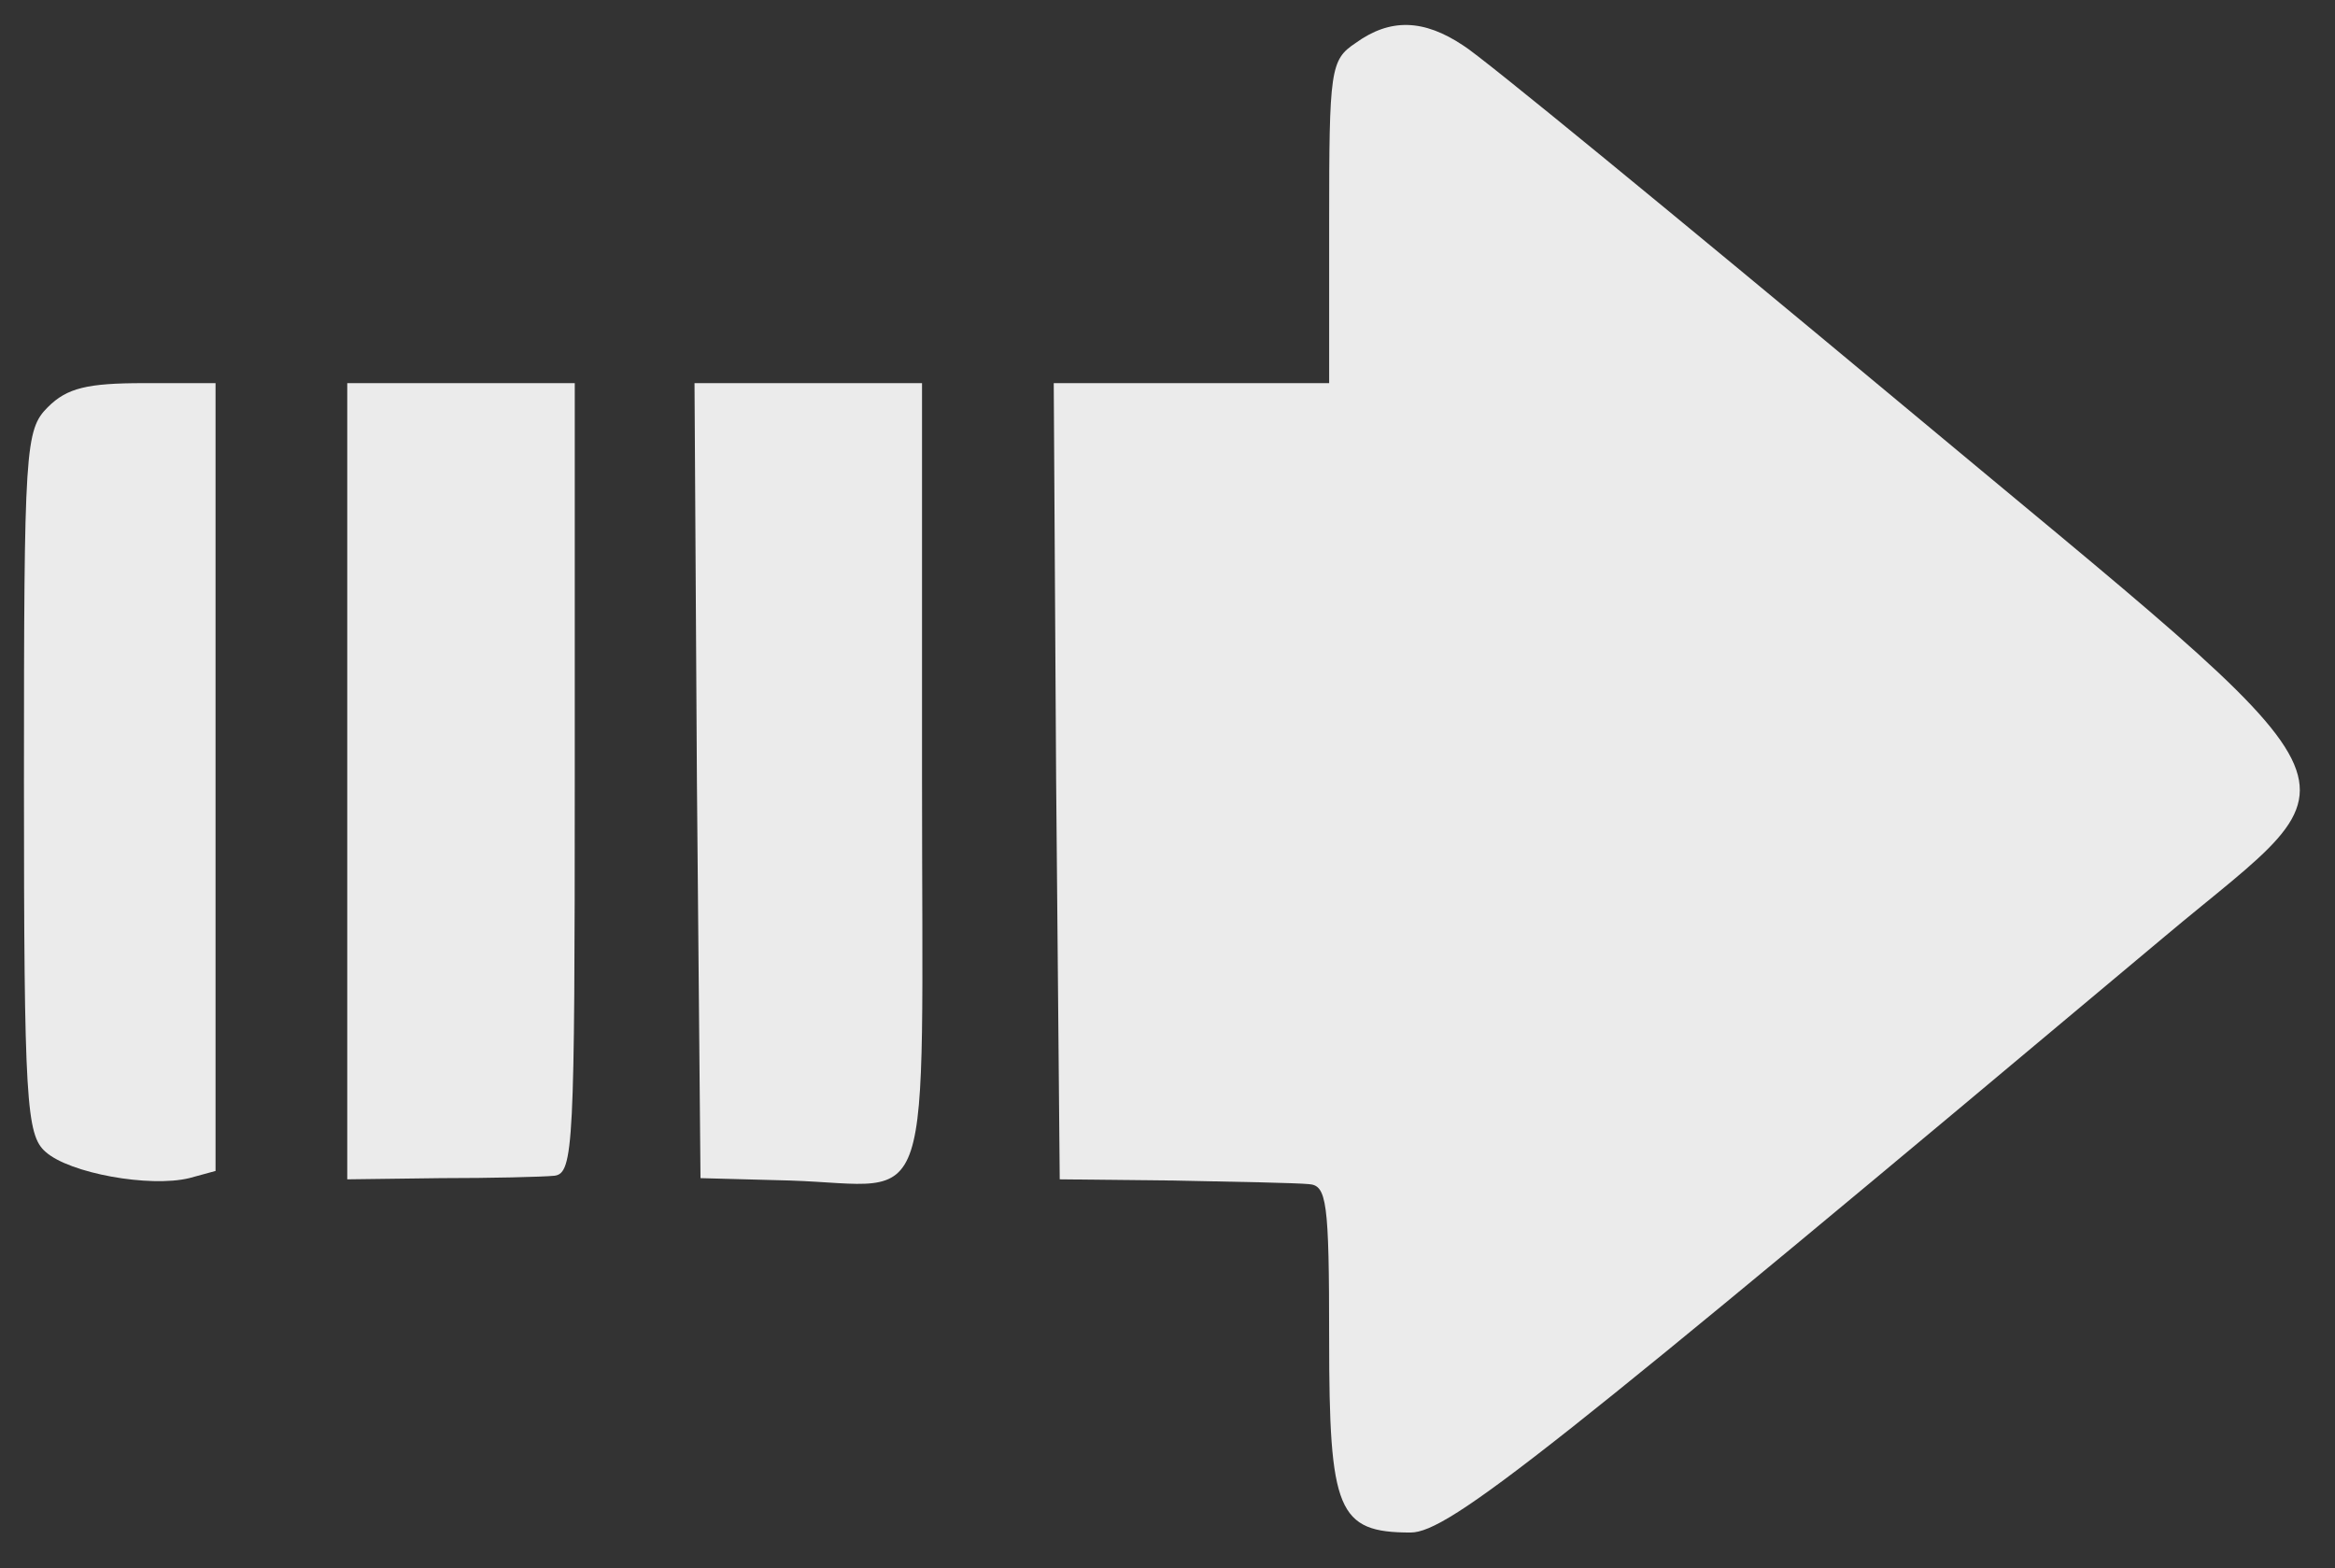 <?xml version="1.0" standalone="no"?>
<!DOCTYPE svg PUBLIC "-//W3C//DTD SVG 20010904//EN"
 "http://www.w3.org/TR/2001/REC-SVG-20010904/DTD/svg10.dtd">
<svg version="1.0" xmlns="http://www.w3.org/2000/svg"
 width="195pt" height="131pt" viewBox="0 0 195 131"
 preserveAspectRatio="xMidYMid meet">
<rect x="0" y="0" width="195" height="131" fill="#333333" stroke="none"/>
<g transform="translate(0,131) scale(0.1,-0.1)"
fill="#ebebeb" stroke="none">
<path d="M1132 1274 c-21 -14 -22 -22 -22 -150 l0 -134 -115 0 -115 0 2 -332
3 -333 95 -1 c52 -1 103 -2 113 -3 15 -1 17 -14 17 -129 0 -144 7 -162 68
-162 32 0 116 67 630 498 169 142 187 105 -223 447 -185 154 -348 288 -363
297 -33 22 -61 23 -90 2z"/>
<path d="M40 970 c-19 -19 -20 -33 -20 -313 0 -267 2 -295 18 -309 20 -18 87
-30 120 -22 l22 6 0 329 0 329 -60 0 c-47 0 -64 -4 -80 -20z"/>
<path d="M290 657 l0 -332 78 1 c42 0 85 1 95 2 16 2 17 25 17 332 l0 330 -95
0 -95 0 0 -333z"/>
<path d="M582 658 l3 -332 75 -2 c122 -4 110 -41 110 337 l0 329 -95 0 -95 0
2 -332z"/>
</g>
</svg>
